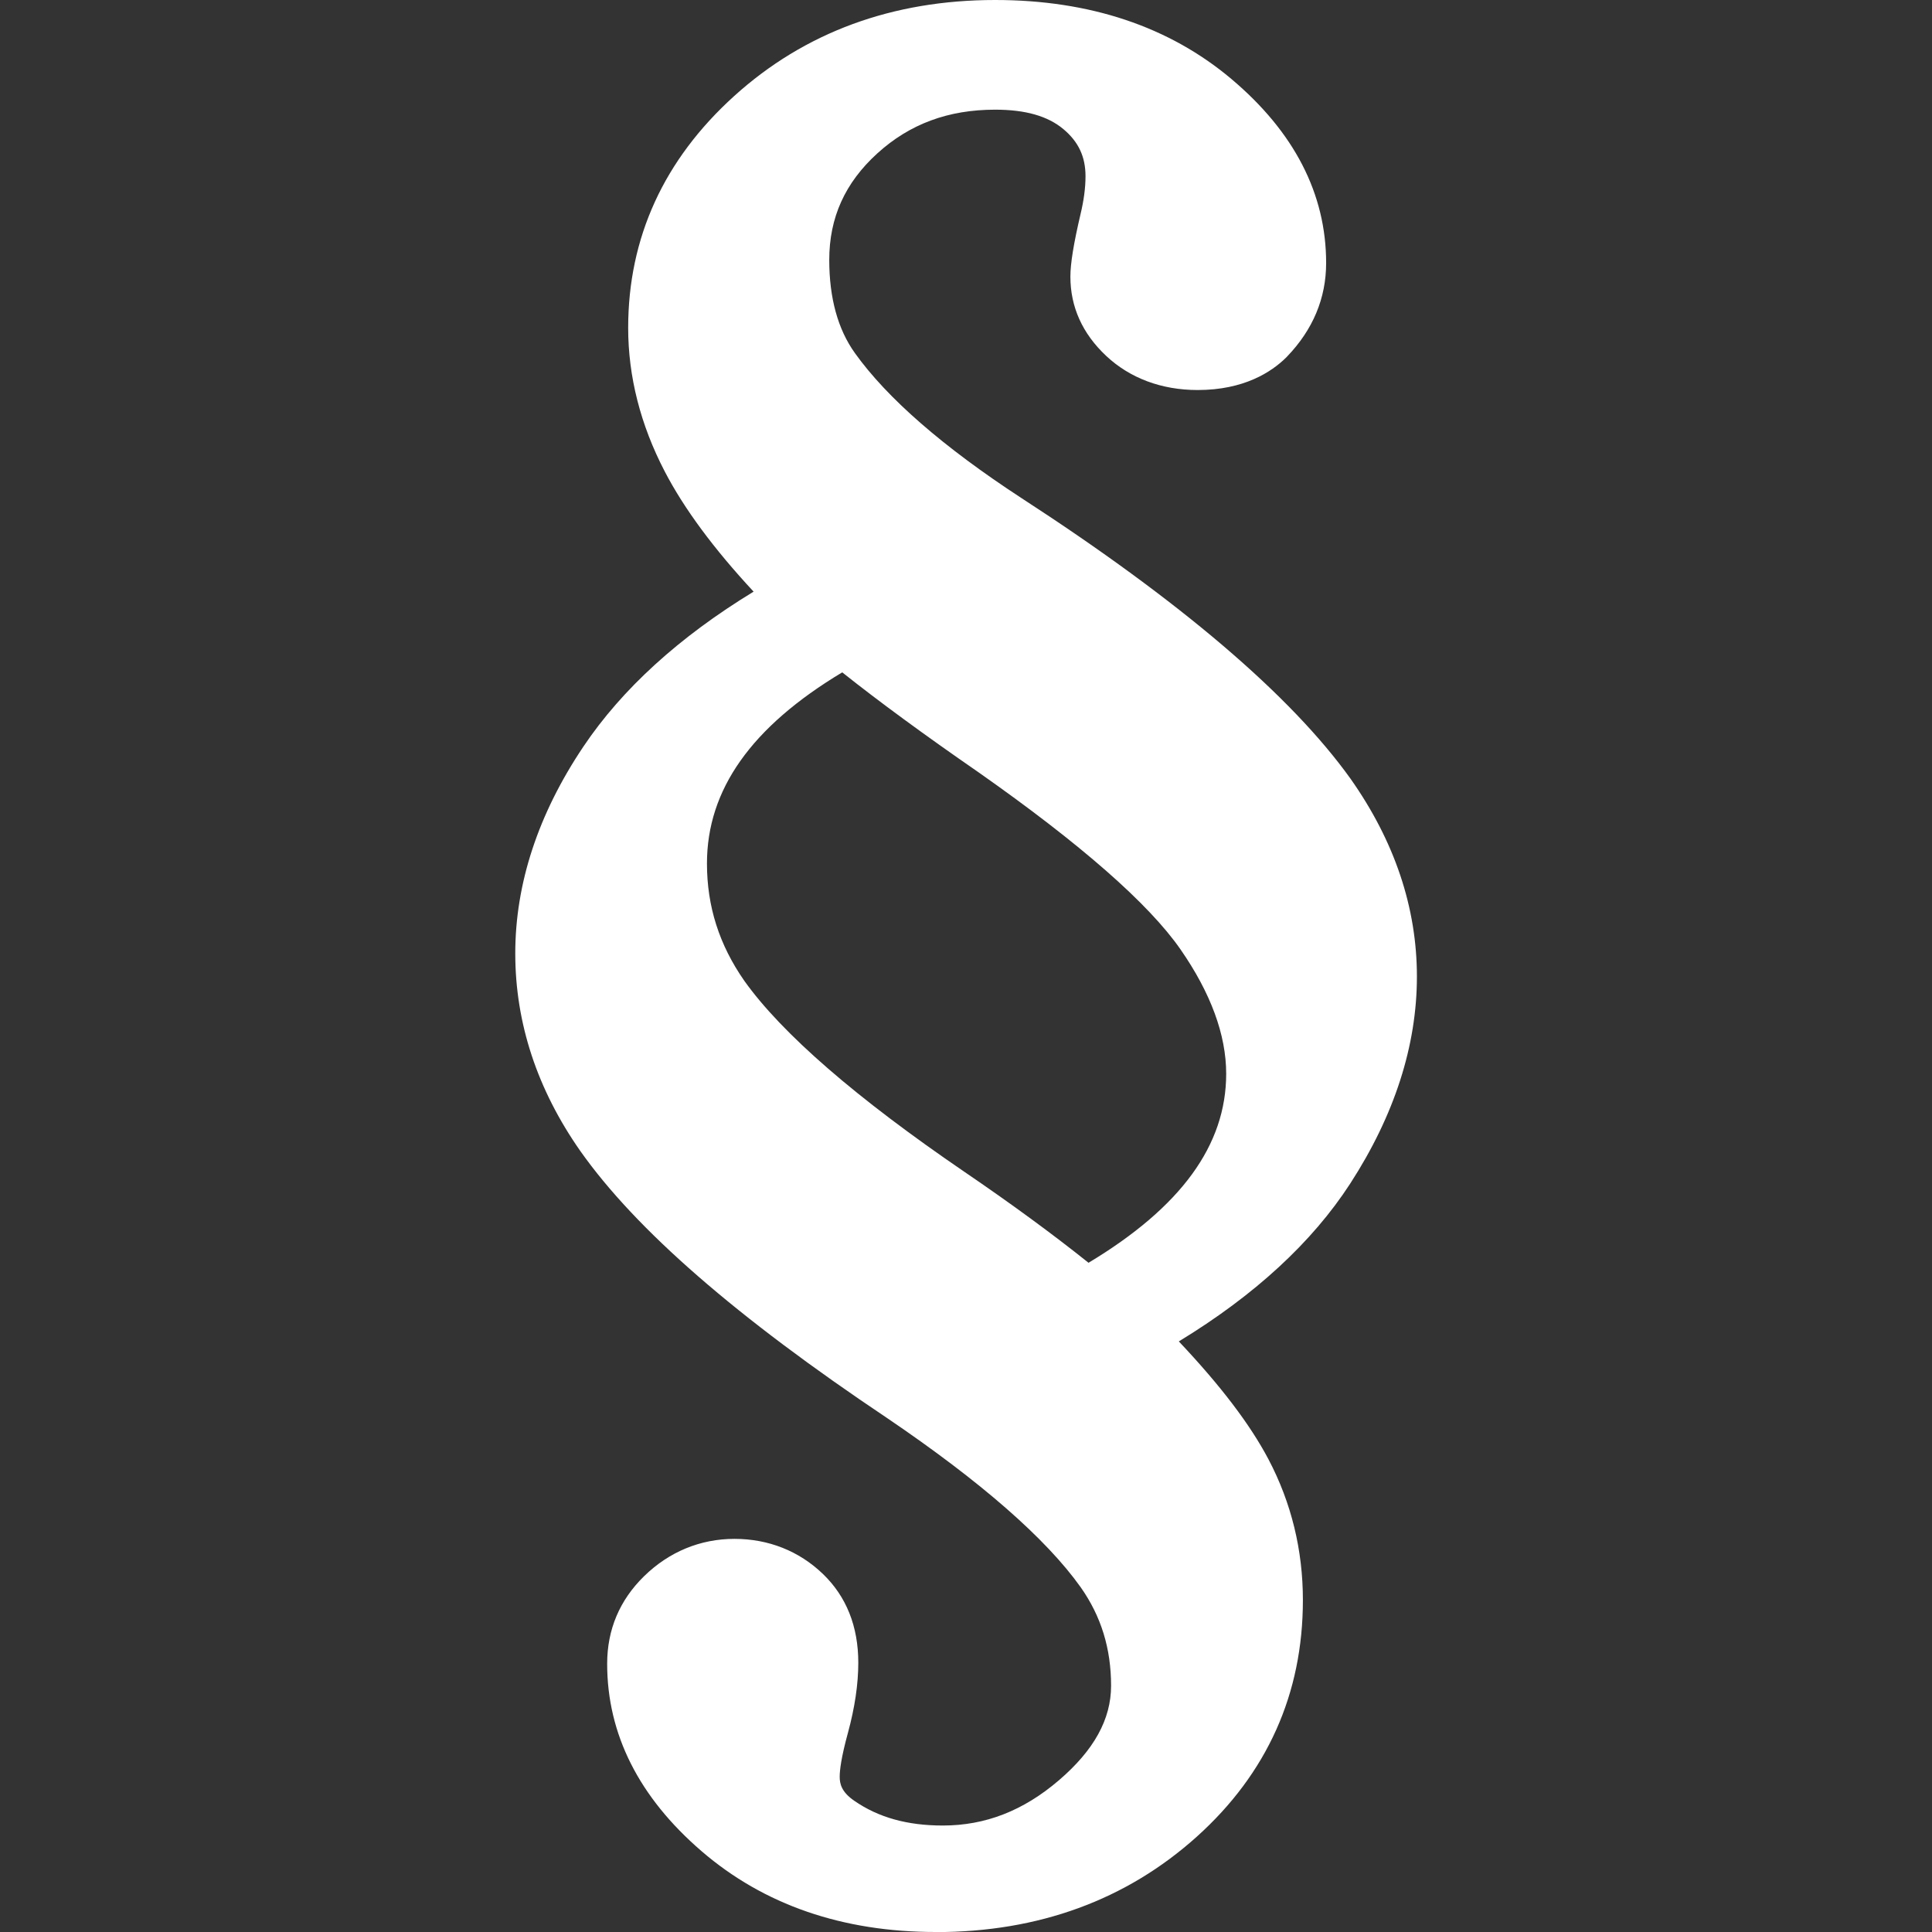 <!DOCTYPE svg PUBLIC "-//W3C//DTD SVG 1.1//EN" "http://www.w3.org/Graphics/SVG/1.1/DTD/svg11.dtd">
<svg xmlns="http://www.w3.org/2000/svg" xmlns:xlink="http://www.w3.org/1999/xlink" version="1.1" width="64px" height="64px" viewBox="0 0 64 64">
<rect x="0" y="0" width="64" height="64" fill="#333333" stroke="none"/>
<path d="M30.998 64c-3.085 0-5.695-0.9-7.756-2.676-2.076-1.788-3.129-3.877-3.129-6.209 0-1.133 0.413-2.11 1.226-2.904 0.827-0.807 1.861-1.234 2.991-1.234 1.125 0 2.137 0.401 2.927 1.159 0.779 0.748 1.175 1.739 1.175 2.944 0 0.707-0.116 1.489-0.343 2.322-0.226 0.824-0.273 1.246-0.273 1.456 0 0.23 0.058 0.505 0.486 0.797 0.797 0.551 1.754 0.818 2.93 0.818 1.411 0 2.67-0.491 3.848-1.501 1.161-0.996 1.726-2.020 1.726-3.129 0-1.233-0.329-2.302-1.008-3.265-1.146-1.61-3.305-3.497-6.413-5.604-4.991-3.341-8.317-6.235-10.161-8.845-1.431-2.043-2.155-4.243-2.155-6.544 0-2.316 0.759-4.622 2.256-6.852 1.282-1.91 3.175-3.633 5.639-5.134-1.319-1.419-2.306-2.754-2.943-3.98-0.805-1.547-1.212-3.148-1.212-4.758 0-2.988 1.182-5.572 3.513-7.681 2.332-2.11 5.241-3.18 8.645-3.18 3.13 0 5.763 0.88 7.824 2.616 2.083 1.755 3.139 3.806 3.139 6.096 0 1.166-0.437 2.21-1.298 3.104l-0.017 0.018c-0.498 0.495-1.414 1.086-2.94 1.086-1.197 0-2.246-0.392-3.034-1.133-0.785-0.737-1.183-1.62-1.183-2.623 0-0.433 0.106-1.088 0.334-2.061 0.111-0.46 0.167-0.884 0.167-1.266 0-0.646-0.233-1.142-0.733-1.56-0.518-0.433-1.257-0.644-2.259-0.644-1.554 0-2.83 0.473-3.901 1.445-1.074 0.975-1.596 2.13-1.596 3.532 0 1.26 0.285 2.298 0.849 3.085 1.070 1.496 2.925 3.112 5.514 4.802 5.261 3.412 8.931 6.542 10.907 9.302 1.459 2.070 2.197 4.271 2.197 6.55 0 2.287-0.743 4.593-2.207 6.855-1.263 1.949-3.17 3.705-5.68 5.232 1.386 1.467 2.363 2.753 2.972 3.909 0.755 1.436 1.138 3.003 1.138 4.659 0 3.104-1.183 5.741-3.515 7.839-2.334 2.097-5.242 3.16-8.643 3.16zM27.901 22.272c-3.014 1.809-4.482 3.887-4.482 6.332 0 1.422 0.406 2.696 1.241 3.892 1.246 1.745 3.704 3.878 7.3 6.331 1.522 1.037 2.898 2.044 4.099 3.004 3.066-1.844 4.56-3.898 4.56-6.261 0-1.287-0.509-2.673-1.513-4.12-1.050-1.512-3.303-3.487-6.696-5.87-1.77-1.223-3.285-2.333-4.511-3.308z" fill="#FFFFFF"/>
</svg>